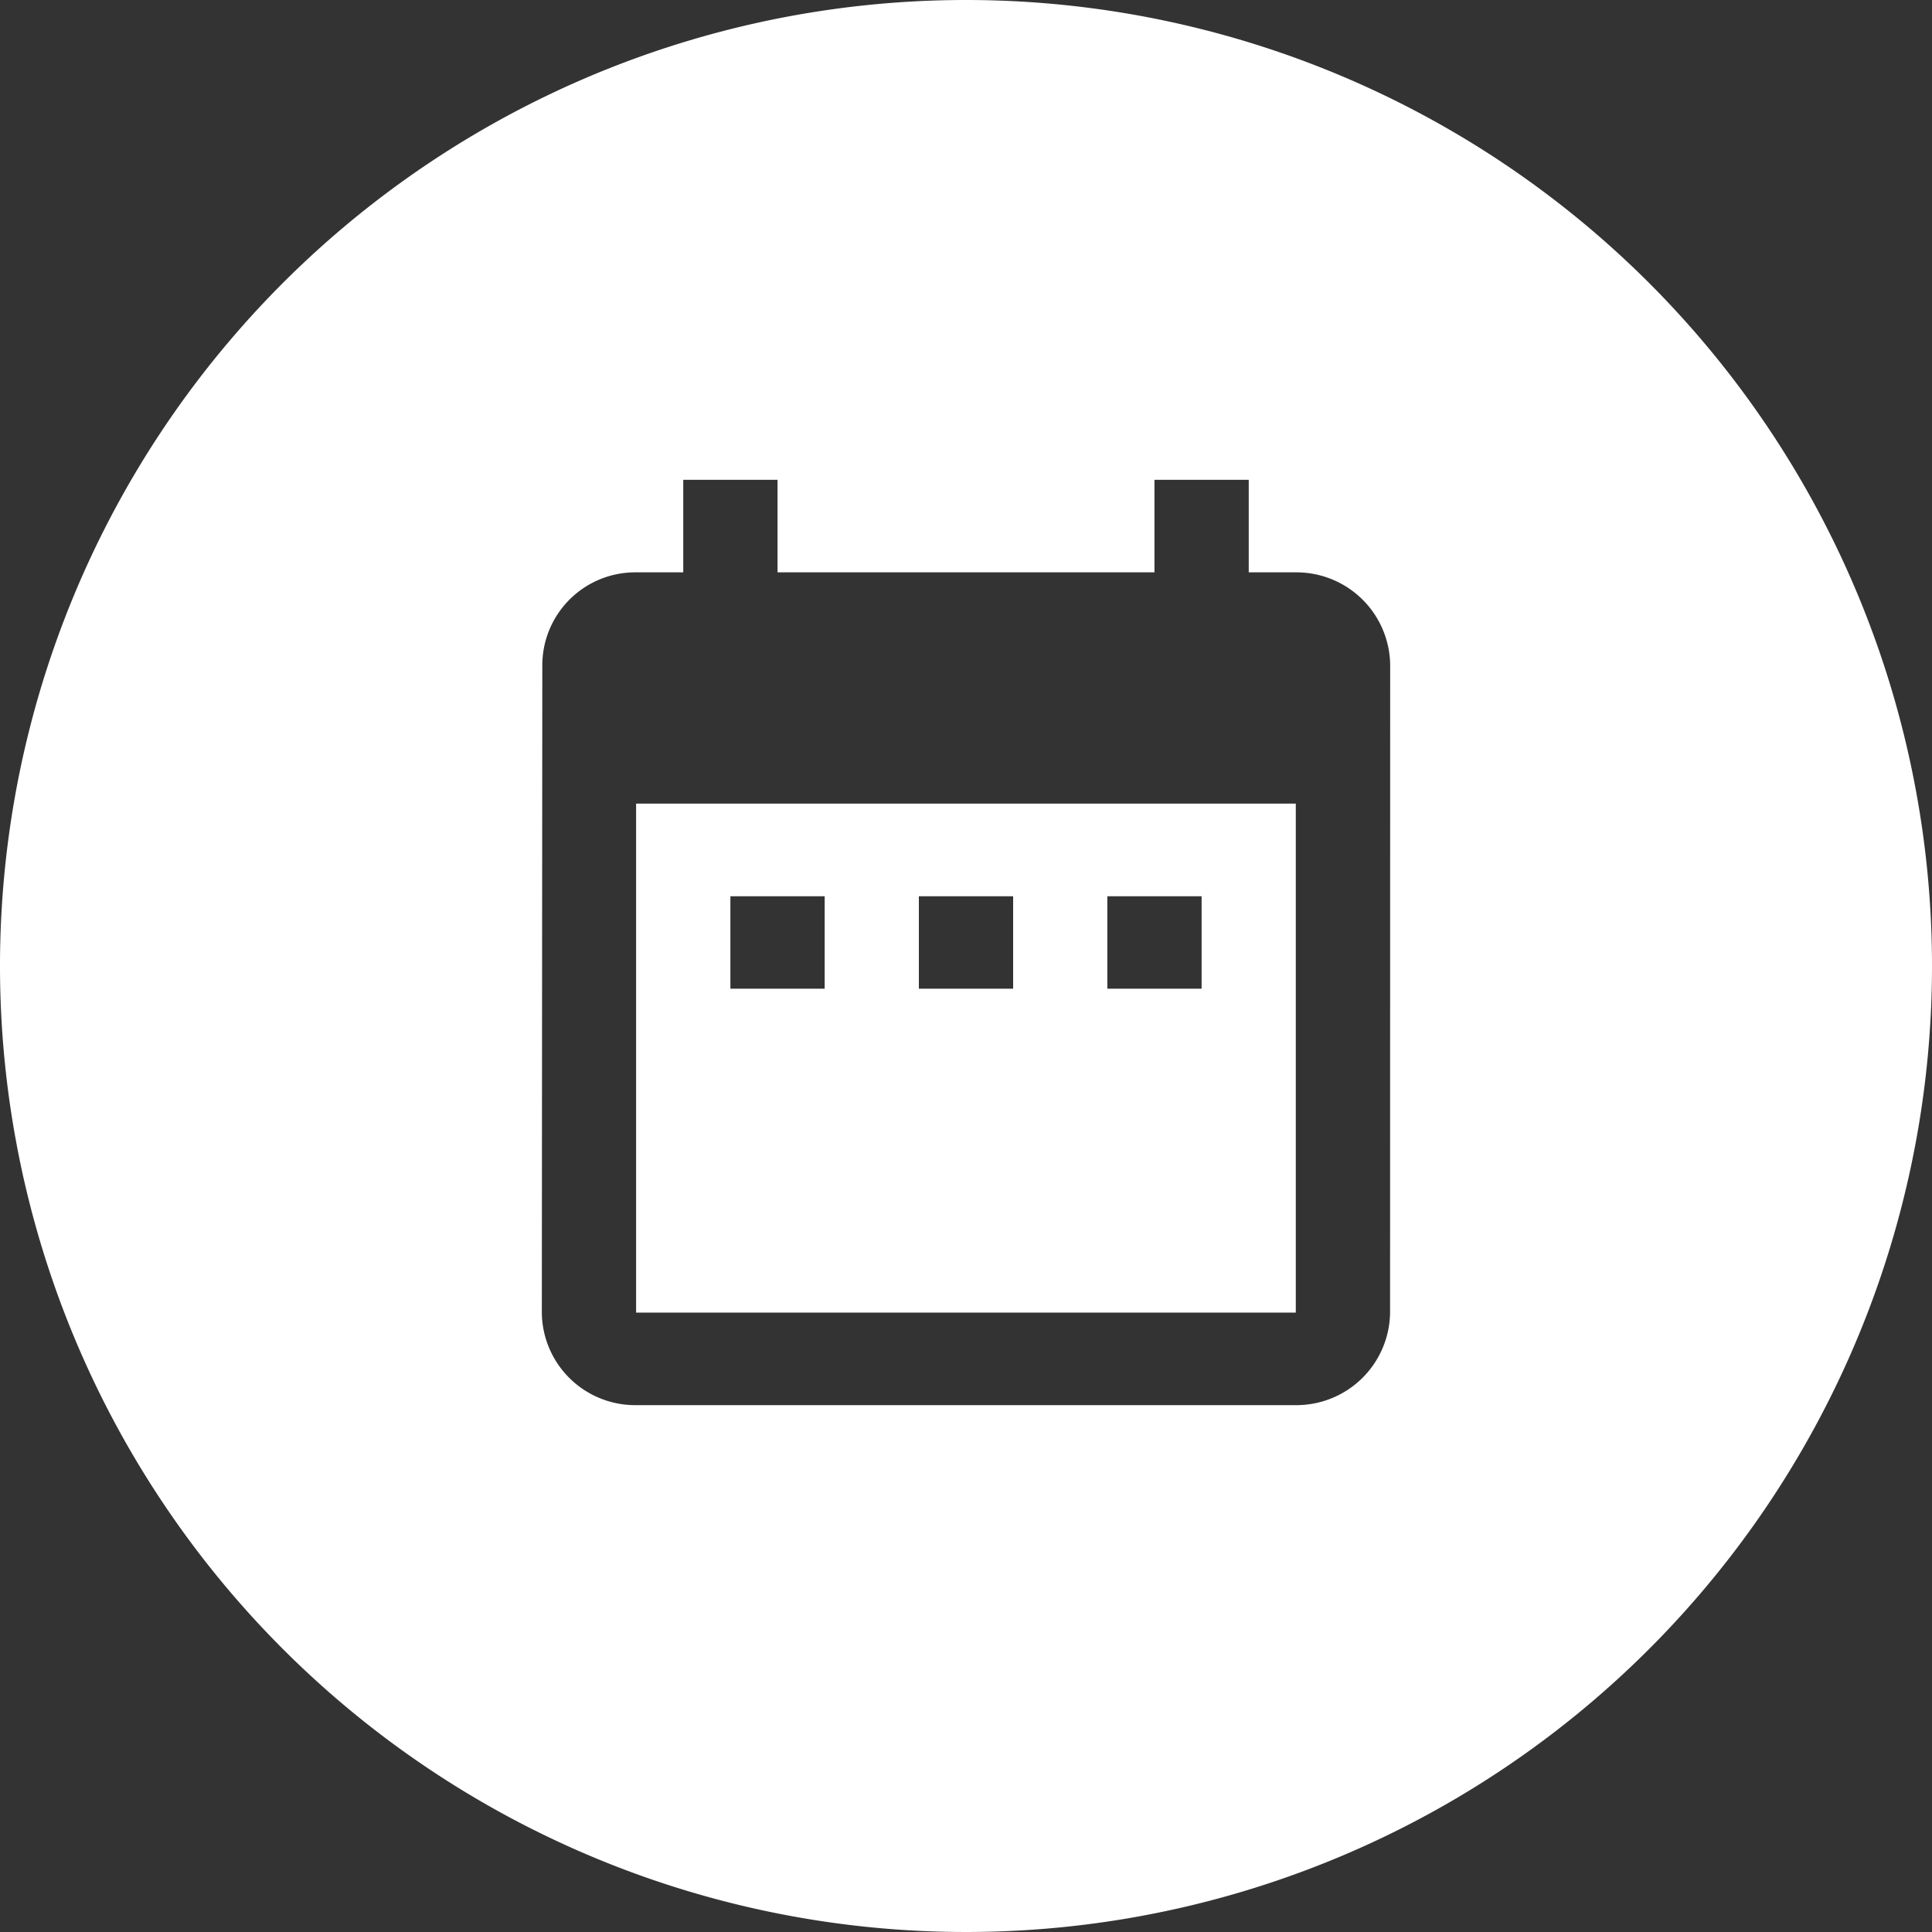 <svg id="Layer_1" data-name="Layer 1" xmlns="http://www.w3.org/2000/svg" viewBox="0 0 20 20"><rect x="0" y="0" width="20" height="20" fill="#333333" stroke="none"/><defs><style>.cls-1{fill:#fff;}</style></defs><title>icons white</title><path class="cls-1" d="M6.585,13.588h6.829V8.319H6.585Zm4.878-4.31H12.439V10.235h-.976Zm-1.951,0h.976V10.235H9.512Zm-1.951,0h.976V10.235H7.561Z"/><path class="cls-1" d="M10,0A10,10,0,1,0,20,10,10,10,0,0,0,10,0Zm4.39,13.588a.97.97,0,0,1-.976.958H6.585a.967.967,0,0,1-.976-.958l.005-6.705a.962.962,0,0,1,.971-.958h.488V4.967h.976v.958h3.902V4.967h.976v.958h.488a.97.97,0,0,1,.976.958Z"/></svg>